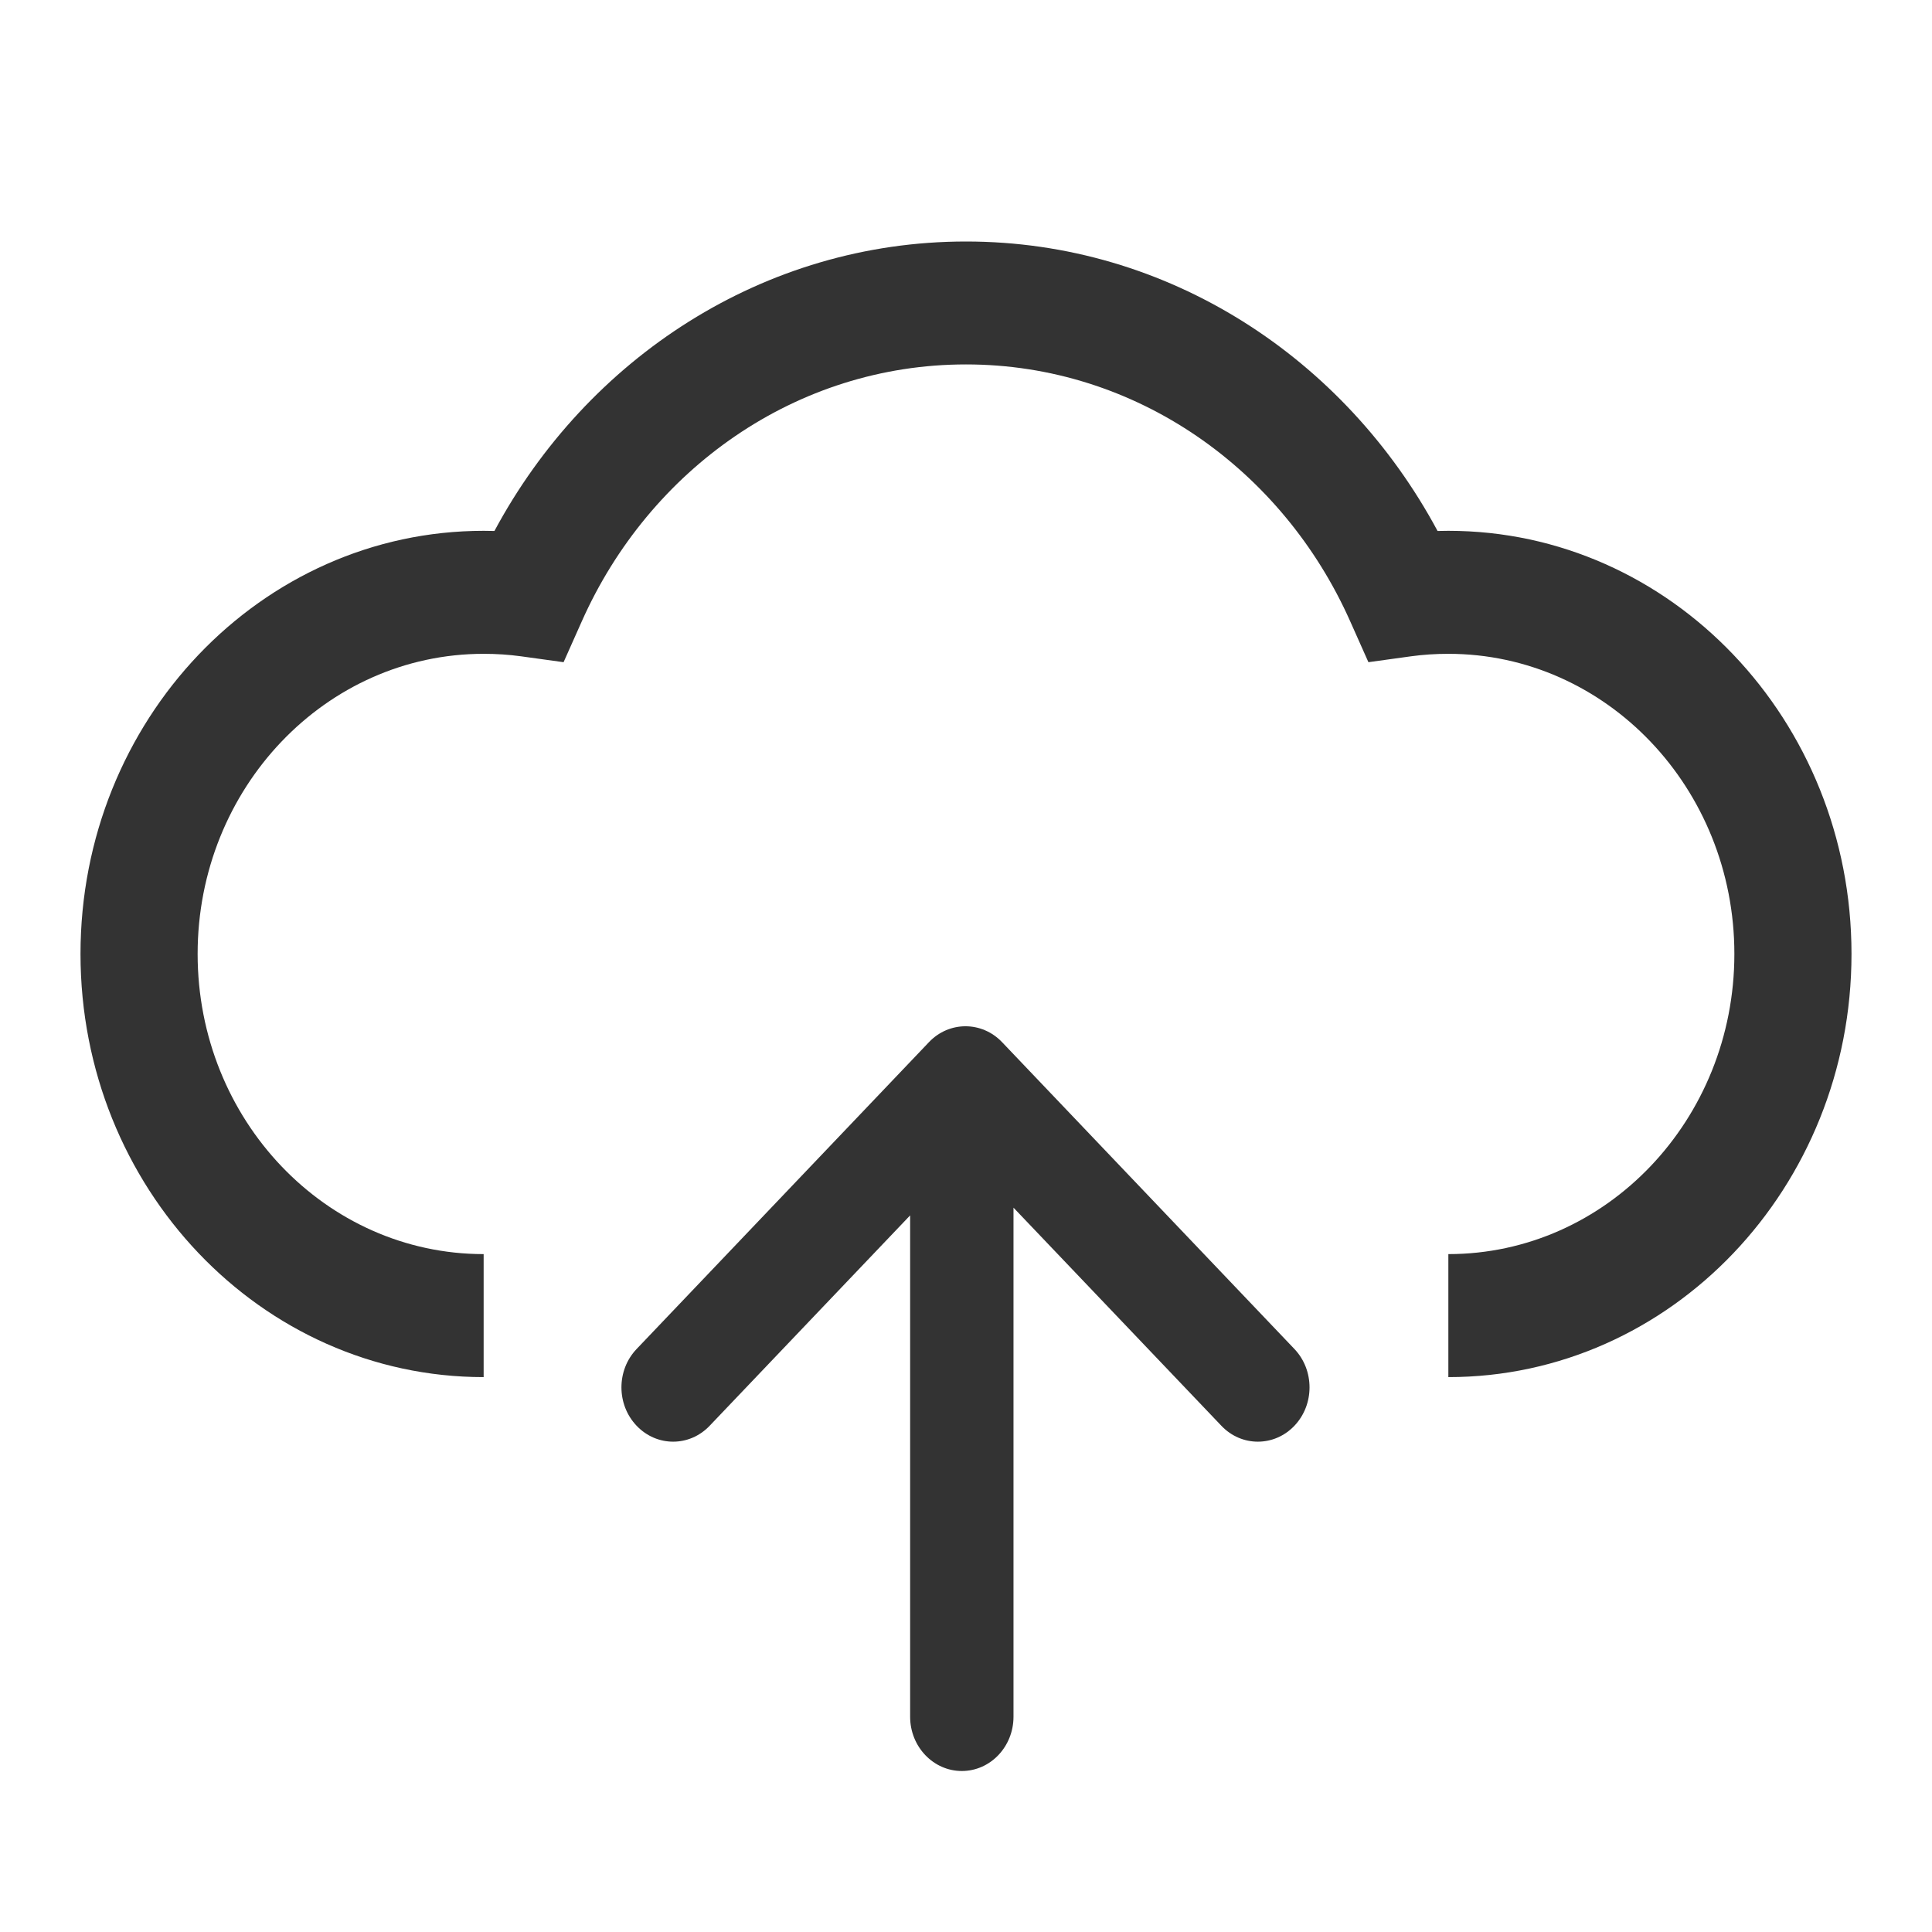 <svg viewBox="0 0 24 24" fill="none" xmlns="http://www.w3.org/2000/svg">
<path fill-rule="evenodd" clip-rule="evenodd" d="M7.227 7.719C8.066 5.832 9.888 4.527 12 4.527C14.111 4.527 15.934 5.832 16.773 7.719L16.999 8.226L17.527 8.153C17.679 8.132 17.834 8.122 17.992 8.122C19.954 8.122 21.545 9.791 21.545 11.85C21.545 13.91 19.954 15.579 17.992 15.579V17.107C20.758 17.107 23 14.753 23 11.85C23 8.947 20.758 6.594 17.992 6.594C17.948 6.594 17.903 6.595 17.858 6.596C16.707 4.451 14.515 3 12 3C9.485 3 7.293 4.451 6.142 6.596C6.097 6.595 6.053 6.594 6.008 6.594C3.242 6.594 1 8.947 1 11.85C1 14.753 3.242 17.107 6.008 17.107V15.579C4.046 15.579 2.455 13.91 2.455 11.85C2.455 9.791 4.046 8.122 6.008 8.122C6.166 8.122 6.321 8.132 6.473 8.153L7.001 8.226L7.227 7.719ZM7.908 16.758C7.657 17.021 7.657 17.448 7.908 17.711C8.159 17.975 8.565 17.975 8.816 17.711L11.306 15.098V21.326C11.306 21.698 11.594 22 11.948 22C12.303 22 12.59 21.698 12.59 21.326V15.002L15.172 17.711C15.422 17.975 15.829 17.975 16.08 17.711C16.33 17.448 16.33 17.021 16.08 16.758L12.448 12.946C12.197 12.683 11.79 12.683 11.54 12.946L7.908 16.758Z" fill="#333333"/>
</svg>
